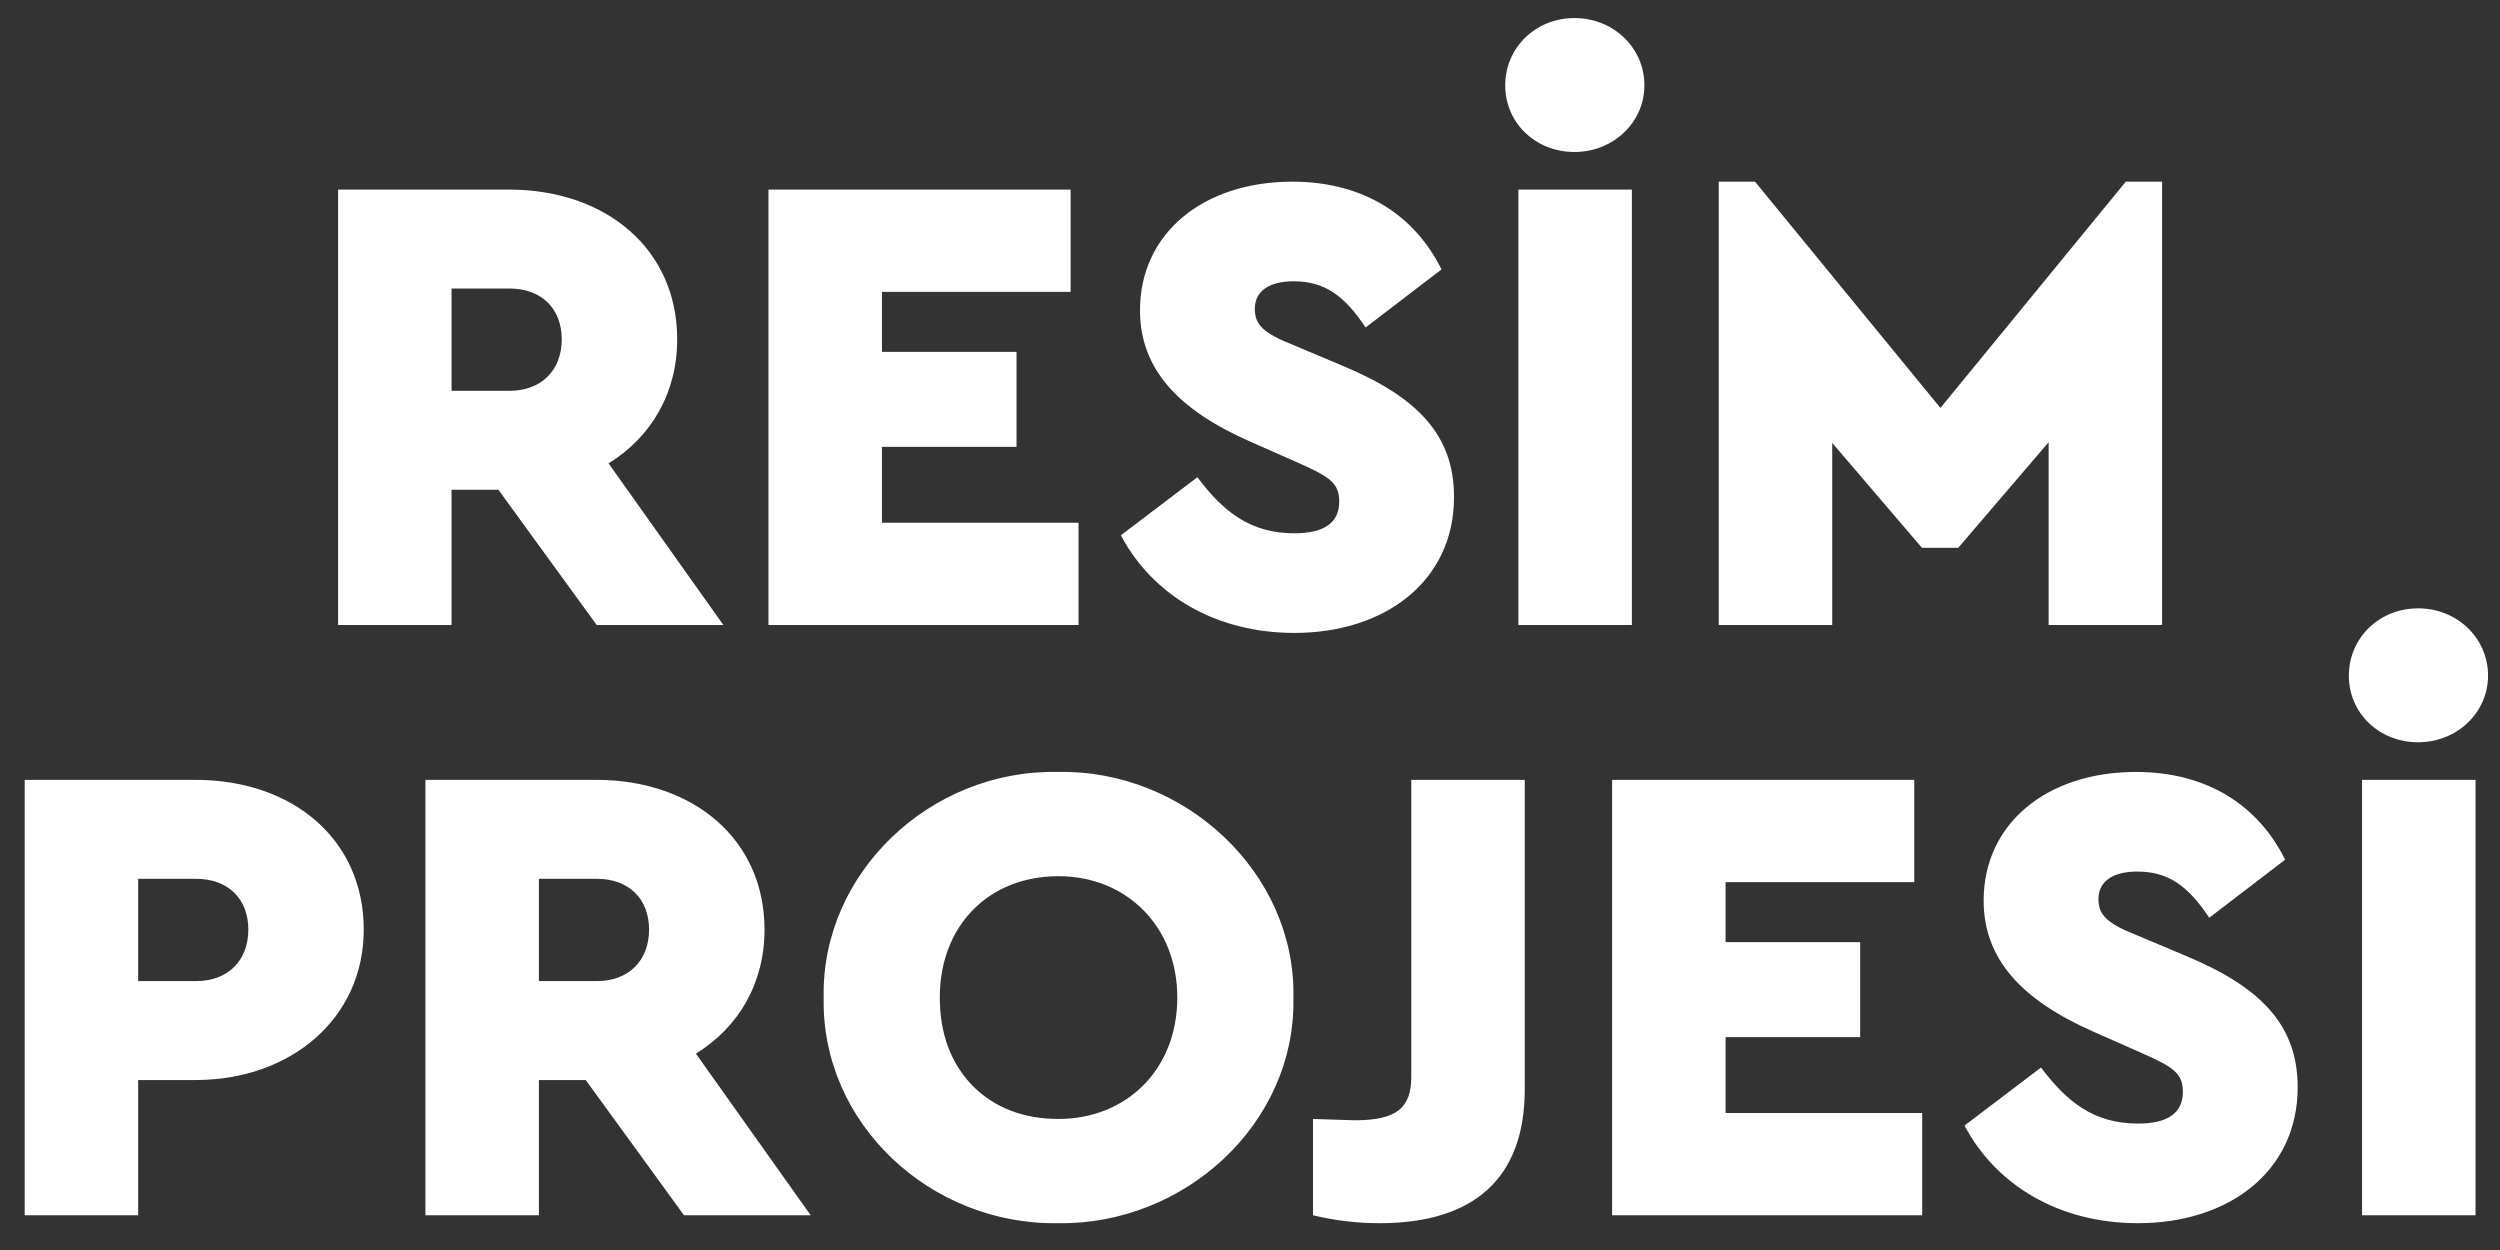 <svg width="72" height="36" viewBox="0 0 72 36" fill="none" xmlns="http://www.w3.org/2000/svg">
<rect x="0" y="0" width="72" height="36" fill="#333333" stroke="none"/>
<path d="M20.833 18L17.527 13.345C18.762 12.585 19.503 11.312 19.503 9.773C19.503 7.17 17.451 5.46 14.658 5.46H9.737V18H13.005V14.105H14.354L17.185 18H20.833ZM13.005 8.31H14.677C15.589 8.31 16.178 8.88 16.178 9.773C16.178 10.666 15.589 11.255 14.677 11.255H13.005V8.31ZM22.132 18H31.062V15.055H25.4V12.87H29.276V10.134H25.4V8.405H30.834V5.46H22.132V18ZM32.281 15.416C33.193 17.145 35.017 18.228 37.278 18.228C39.881 18.228 41.876 16.746 41.876 14.314C41.876 12.547 40.85 11.445 38.665 10.533L37.221 9.925C36.404 9.602 36.138 9.355 36.138 8.899C36.138 8.367 36.575 8.101 37.259 8.101C38.152 8.101 38.722 8.519 39.33 9.431L41.515 7.759C40.755 6.22 39.292 5.232 37.221 5.232C34.656 5.232 32.832 6.714 32.832 8.937C32.832 10.628 33.934 11.806 36.005 12.718L37.297 13.288C38.285 13.725 38.57 13.896 38.57 14.447C38.57 15.055 38.133 15.359 37.278 15.359C36.005 15.359 35.226 14.732 34.485 13.744L32.281 15.416ZM43.73 18H46.998V5.46H43.73V18ZM43.35 2.458C43.35 3.541 44.224 4.377 45.345 4.377C46.466 4.377 47.359 3.522 47.359 2.458C47.359 1.375 46.466 0.52 45.345 0.52C44.224 0.52 43.35 1.375 43.35 2.458ZM61.223 5.232L55.884 11.749L50.545 5.232H49.5V18H52.768V12.756L55.352 15.777H56.397L59 12.737V18H62.268V5.232H61.223ZM0.711 35H3.979V31.105H5.632C8.368 31.105 10.476 29.338 10.476 26.773C10.476 24.17 8.425 22.46 5.632 22.46H0.711V35ZM3.979 28.255V25.31H5.651C6.563 25.31 7.152 25.88 7.152 26.773C7.152 27.666 6.563 28.255 5.651 28.255H3.979ZM23.348 35L20.042 30.345C21.277 29.585 22.018 28.312 22.018 26.773C22.018 24.17 19.966 22.46 17.173 22.46H12.252V35H15.52V31.105H16.869L19.7 35H23.348ZM15.52 25.31H17.192C18.104 25.31 18.693 25.88 18.693 26.773C18.693 27.666 18.104 28.255 17.192 28.255H15.52V25.31ZM23.722 28.73C23.646 32.359 26.8 35.285 30.467 35.228C34.115 35.285 37.326 32.359 37.25 28.73C37.326 25.139 34.115 22.156 30.467 22.232C26.8 22.156 23.646 25.139 23.722 28.73ZM33.906 28.73C33.906 30.82 32.424 32.226 30.486 32.226C29.479 32.226 28.643 31.903 28.016 31.276C27.389 30.63 27.066 29.775 27.066 28.73C27.066 26.659 28.472 25.234 30.486 25.234C32.424 25.234 33.906 26.659 33.906 28.73ZM37.814 35C38.441 35.152 39.087 35.228 39.733 35.228C42.45 35.228 43.913 33.936 43.913 31.371V22.46H40.645V31.01C40.645 31.922 40.208 32.264 39.011 32.264L37.814 32.226V35ZM46.429 35H55.359V32.055H49.697V29.87H53.573V27.134H49.697V25.405H55.131V22.46H46.429V35ZM56.578 32.416C57.49 34.145 59.314 35.228 61.575 35.228C64.178 35.228 66.173 33.746 66.173 31.314C66.173 29.547 65.147 28.445 62.962 27.533L61.518 26.925C60.701 26.602 60.435 26.355 60.435 25.899C60.435 25.367 60.872 25.101 61.556 25.101C62.449 25.101 63.019 25.519 63.627 26.431L65.812 24.759C65.052 23.22 63.589 22.232 61.518 22.232C58.953 22.232 57.129 23.714 57.129 25.937C57.129 27.628 58.231 28.806 60.302 29.718L61.594 30.288C62.582 30.725 62.867 30.896 62.867 31.447C62.867 32.055 62.43 32.359 61.575 32.359C60.302 32.359 59.523 31.732 58.782 30.744L56.578 32.416ZM68.027 35H71.295V22.46H68.027V35ZM67.647 19.458C67.647 20.541 68.521 21.377 69.642 21.377C70.763 21.377 71.656 20.522 71.656 19.458C71.656 18.375 70.763 17.52 69.642 17.52C68.521 17.52 67.647 18.375 67.647 19.458Z" fill="#fff"/>
</svg>
